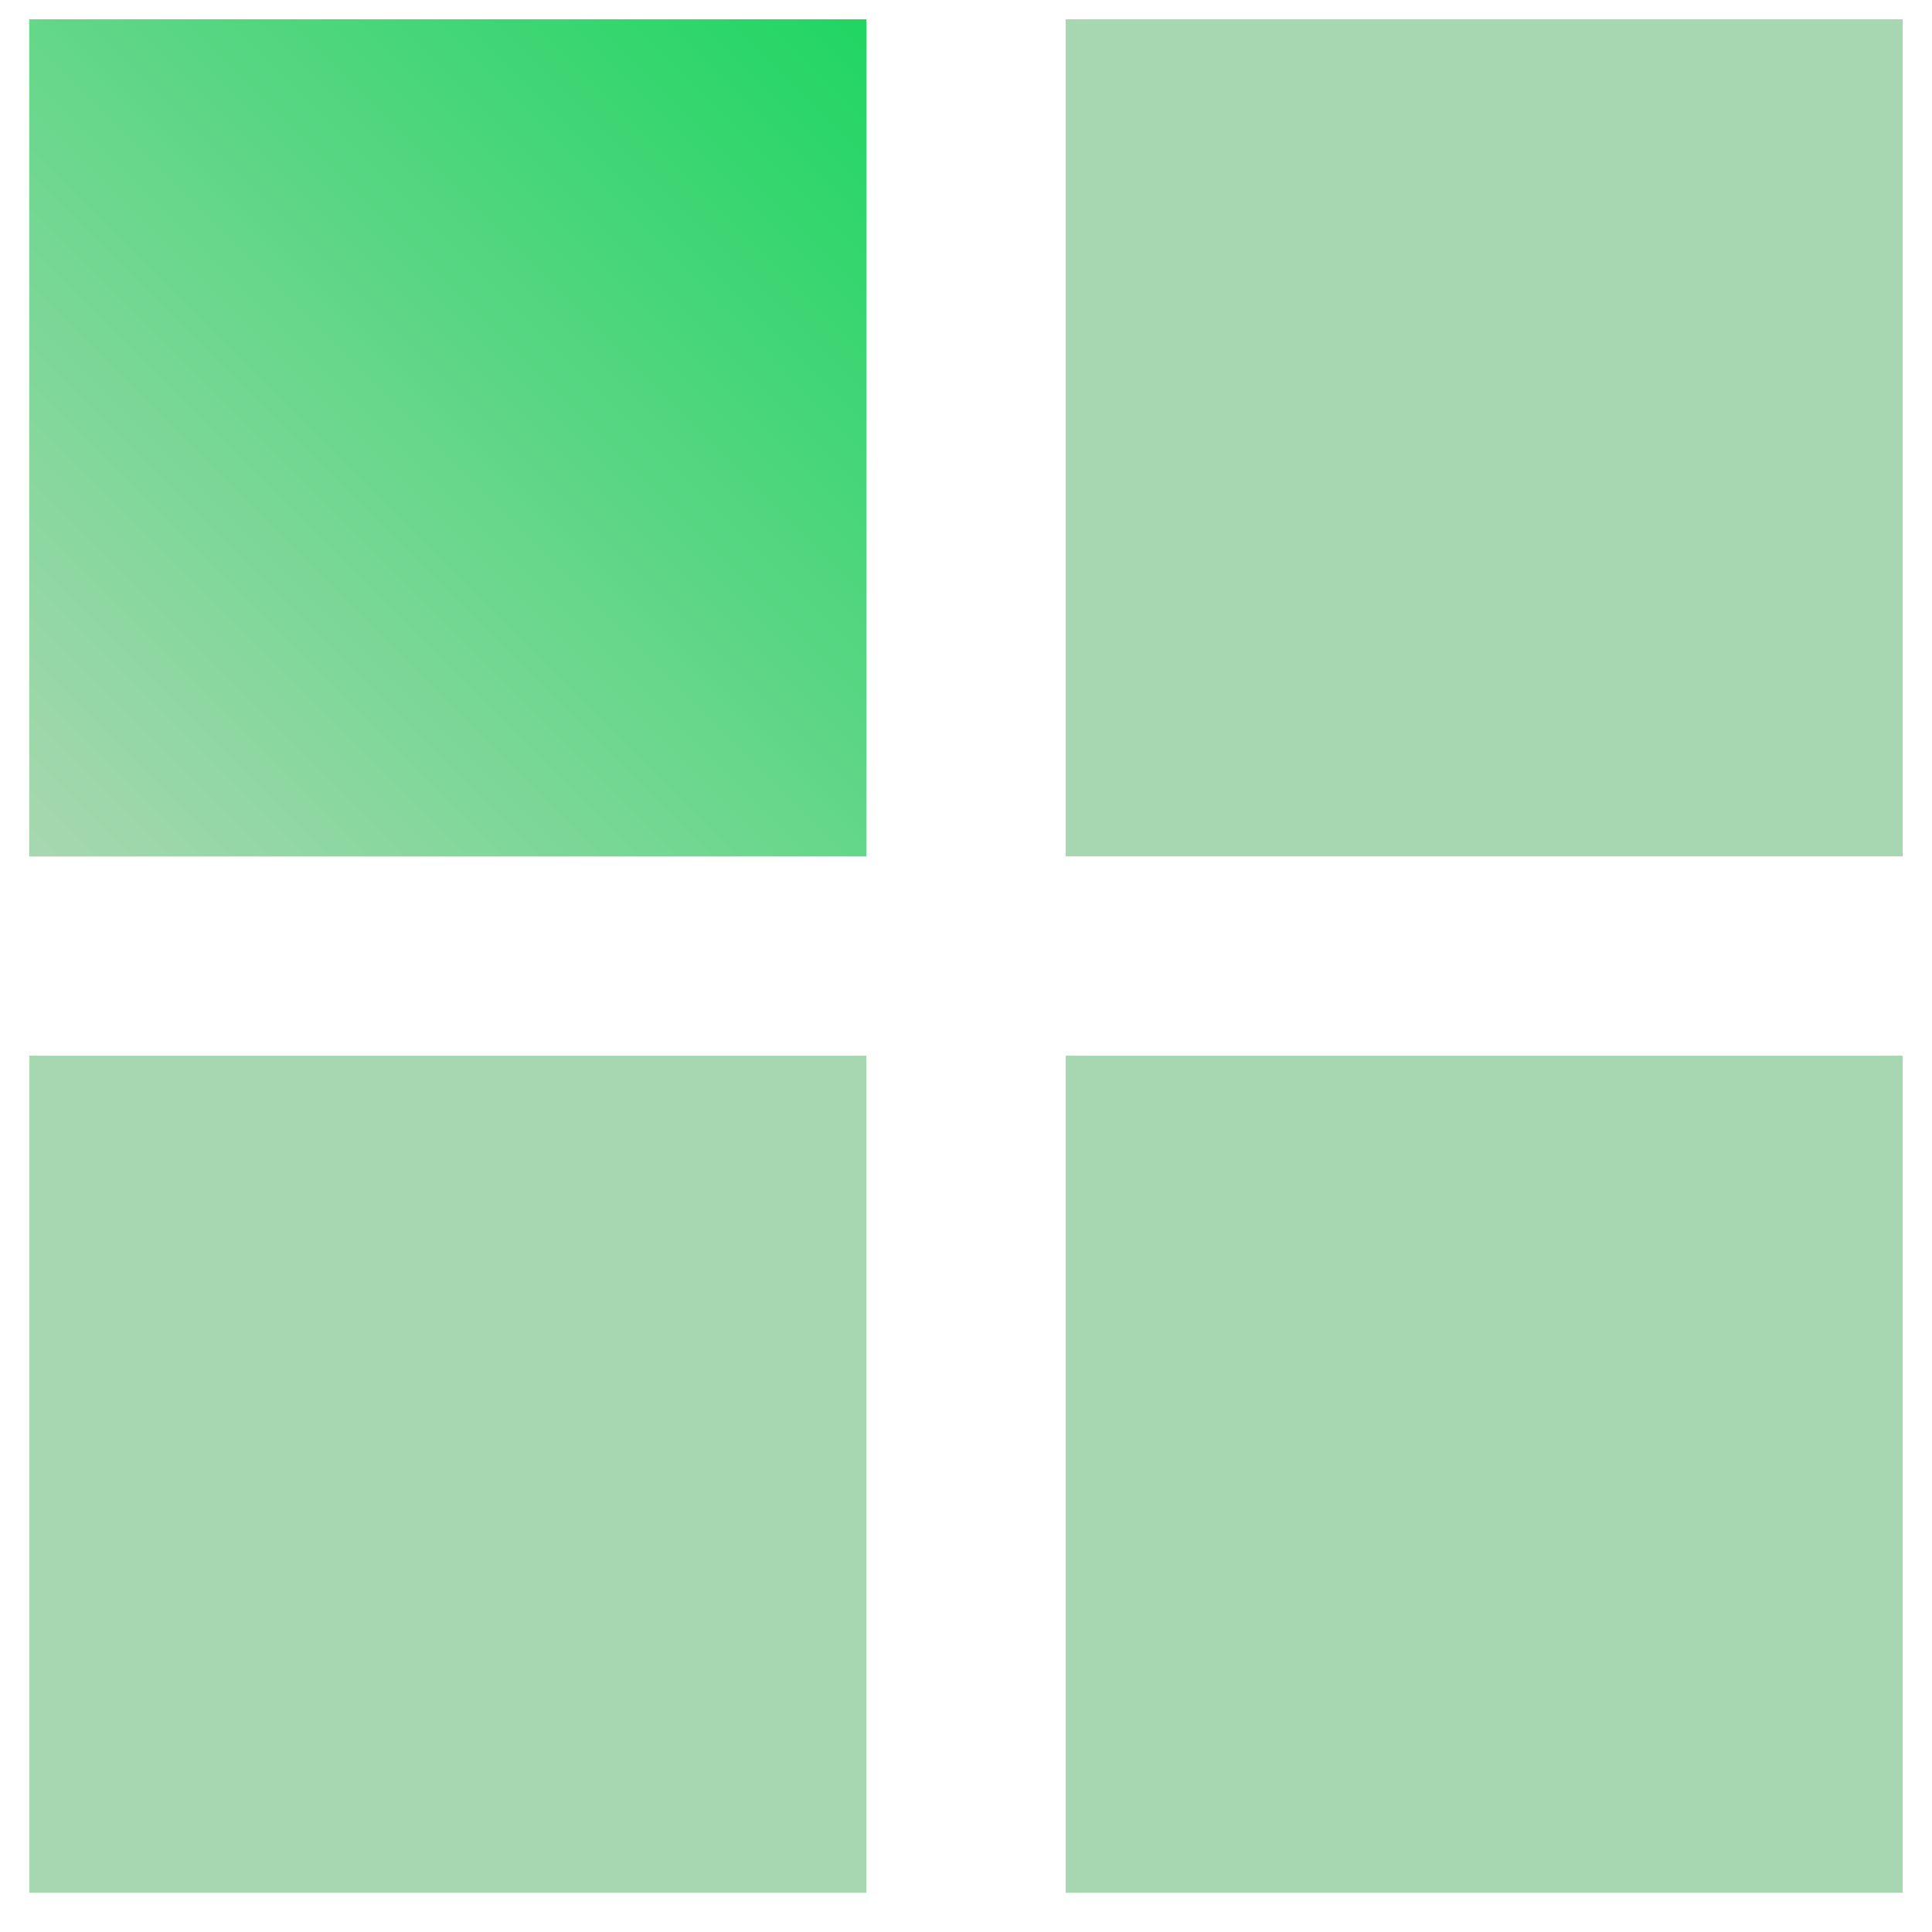 <svg width="33" height="33" viewBox="0 0 33 33" fill="none" xmlns="http://www.w3.org/2000/svg">
<rect x="0.5" y="18.032" width="14.298" height="14.298" fill="#A7D7B0"/>
<rect x="18.202" y="18.032" width="14.298" height="14.298" fill="#A7D7B0"/>
<rect x="18.202" y="0.33" width="14.298" height="14.298" fill="#A7D7B0"/>
<rect x="0.5" y="0.33" width="14.298" height="14.298" fill="#A7D7B0"/>
<rect x="0.5" y="0.33" width="14.298" height="14.298" fill="url(#paint0_linear_4022_2370)"/>
<defs>
<linearGradient id="paint0_linear_4022_2370" x1="0.718" y1="14.648" x2="15.037" y2="0.33" gradientUnits="userSpaceOnUse">
<stop stop-color="#A7D7B0"/>
<stop offset="1" stop-color="#1FD662"/>
</linearGradient>
</defs>
</svg>
